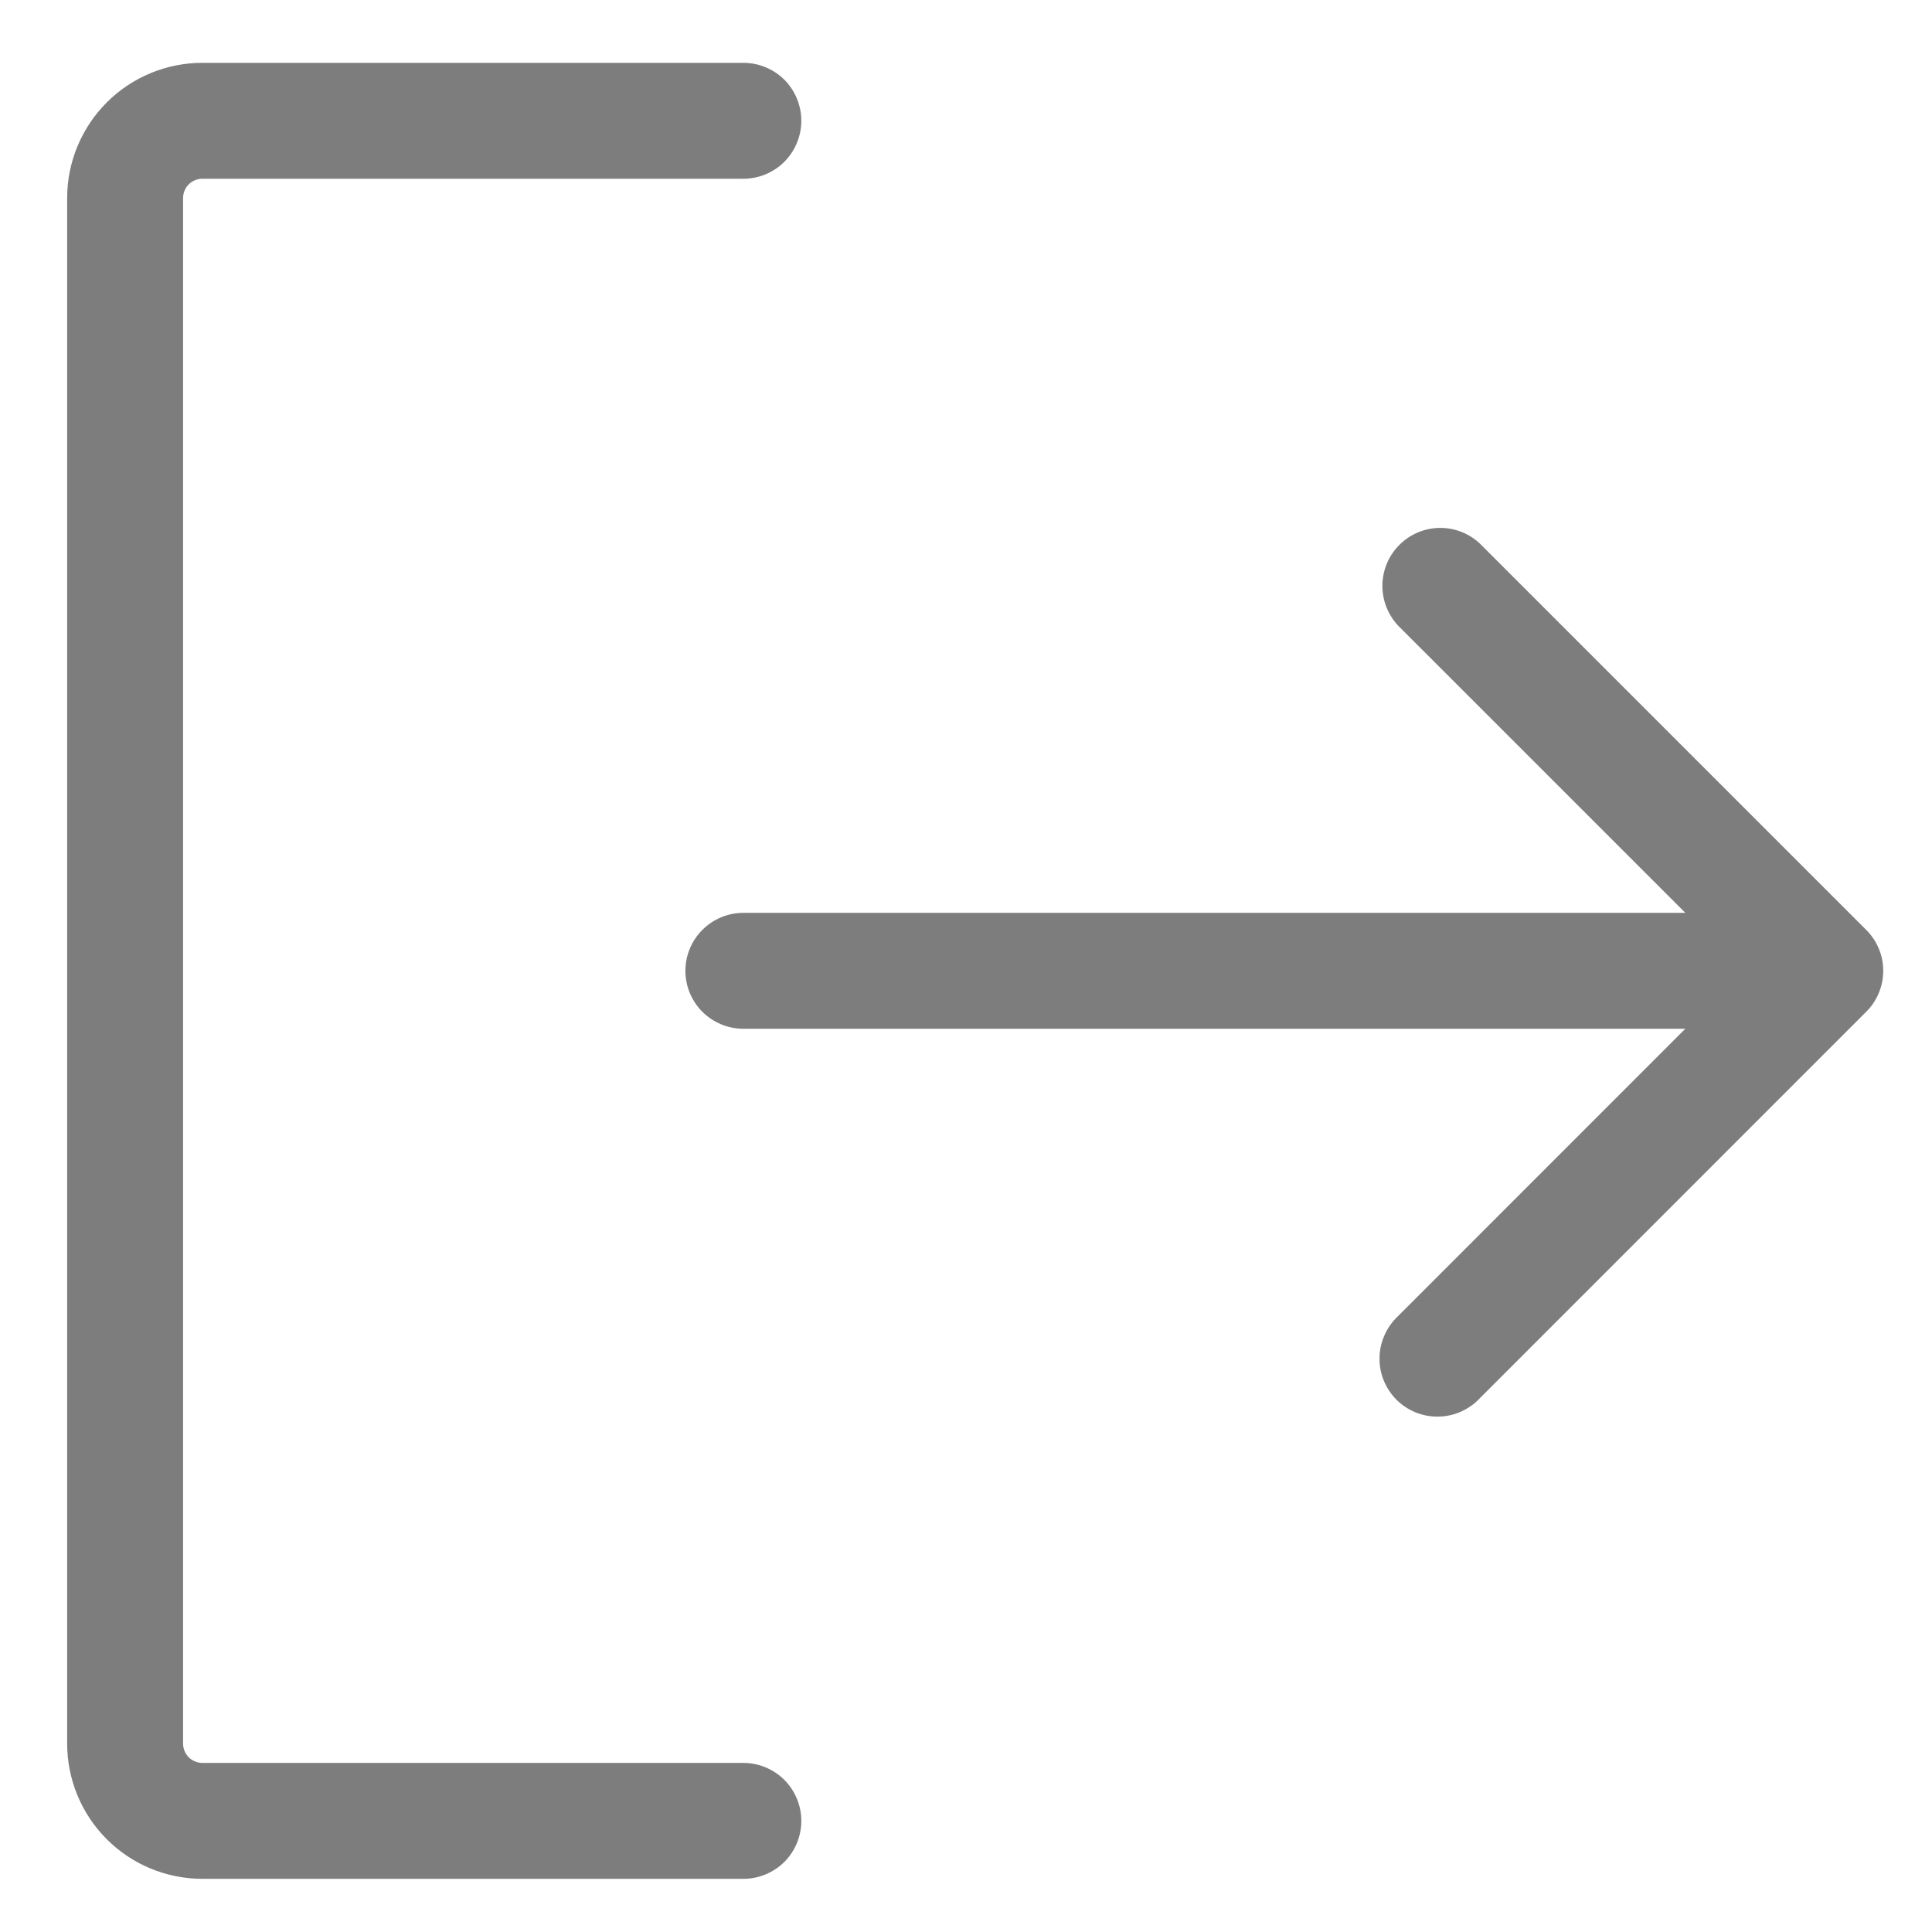 <svg width="25" height="25" viewBox="0 0 25 25" fill="none" xmlns="http://www.w3.org/2000/svg">
<path d="M10.369 23.562C10.369 23.761 10.29 23.952 10.15 24.093C10.009 24.233 9.818 24.312 9.619 24.312H2.619C2.155 24.312 1.71 24.128 1.382 23.8C1.054 23.472 0.869 23.027 0.869 22.562V2.563C0.869 2.098 1.054 1.653 1.382 1.325C1.71 0.997 2.155 0.813 2.619 0.813H9.619C9.818 0.813 10.009 0.892 10.15 1.032C10.29 1.173 10.369 1.364 10.369 1.563C10.369 1.761 10.29 1.952 10.15 2.093C10.009 2.234 9.818 2.313 9.619 2.313H2.619C2.553 2.313 2.489 2.339 2.442 2.386C2.396 2.433 2.369 2.496 2.369 2.563V22.562C2.369 22.629 2.396 22.692 2.442 22.739C2.489 22.786 2.553 22.812 2.619 22.812H9.619C9.818 22.812 10.009 22.892 10.15 23.032C10.29 23.173 10.369 23.364 10.369 23.562ZM24.149 12.033L19.149 7.033C19.007 6.9 18.819 6.828 18.625 6.831C18.43 6.835 18.245 6.913 18.108 7.051C17.97 7.188 17.892 7.374 17.888 7.568C17.885 7.762 17.957 7.95 18.089 8.093L21.808 11.812H9.619C9.42 11.812 9.23 11.892 9.089 12.032C8.948 12.173 8.869 12.364 8.869 12.562C8.869 12.761 8.948 12.952 9.089 13.093C9.23 13.233 9.42 13.312 9.619 13.312H21.808L18.089 17.032C18.016 17.101 17.956 17.184 17.916 17.276C17.875 17.368 17.852 17.467 17.851 17.568C17.849 17.669 17.867 17.769 17.905 17.862C17.943 17.956 17.999 18.04 18.07 18.112C18.141 18.183 18.226 18.239 18.32 18.277C18.413 18.314 18.513 18.333 18.614 18.331C18.715 18.329 18.814 18.307 18.906 18.266C18.998 18.225 19.081 18.166 19.149 18.093L24.149 13.092C24.29 12.952 24.369 12.761 24.369 12.562C24.369 12.364 24.29 12.173 24.149 12.033Z" fill="#7D7D7D"/>
</svg>
